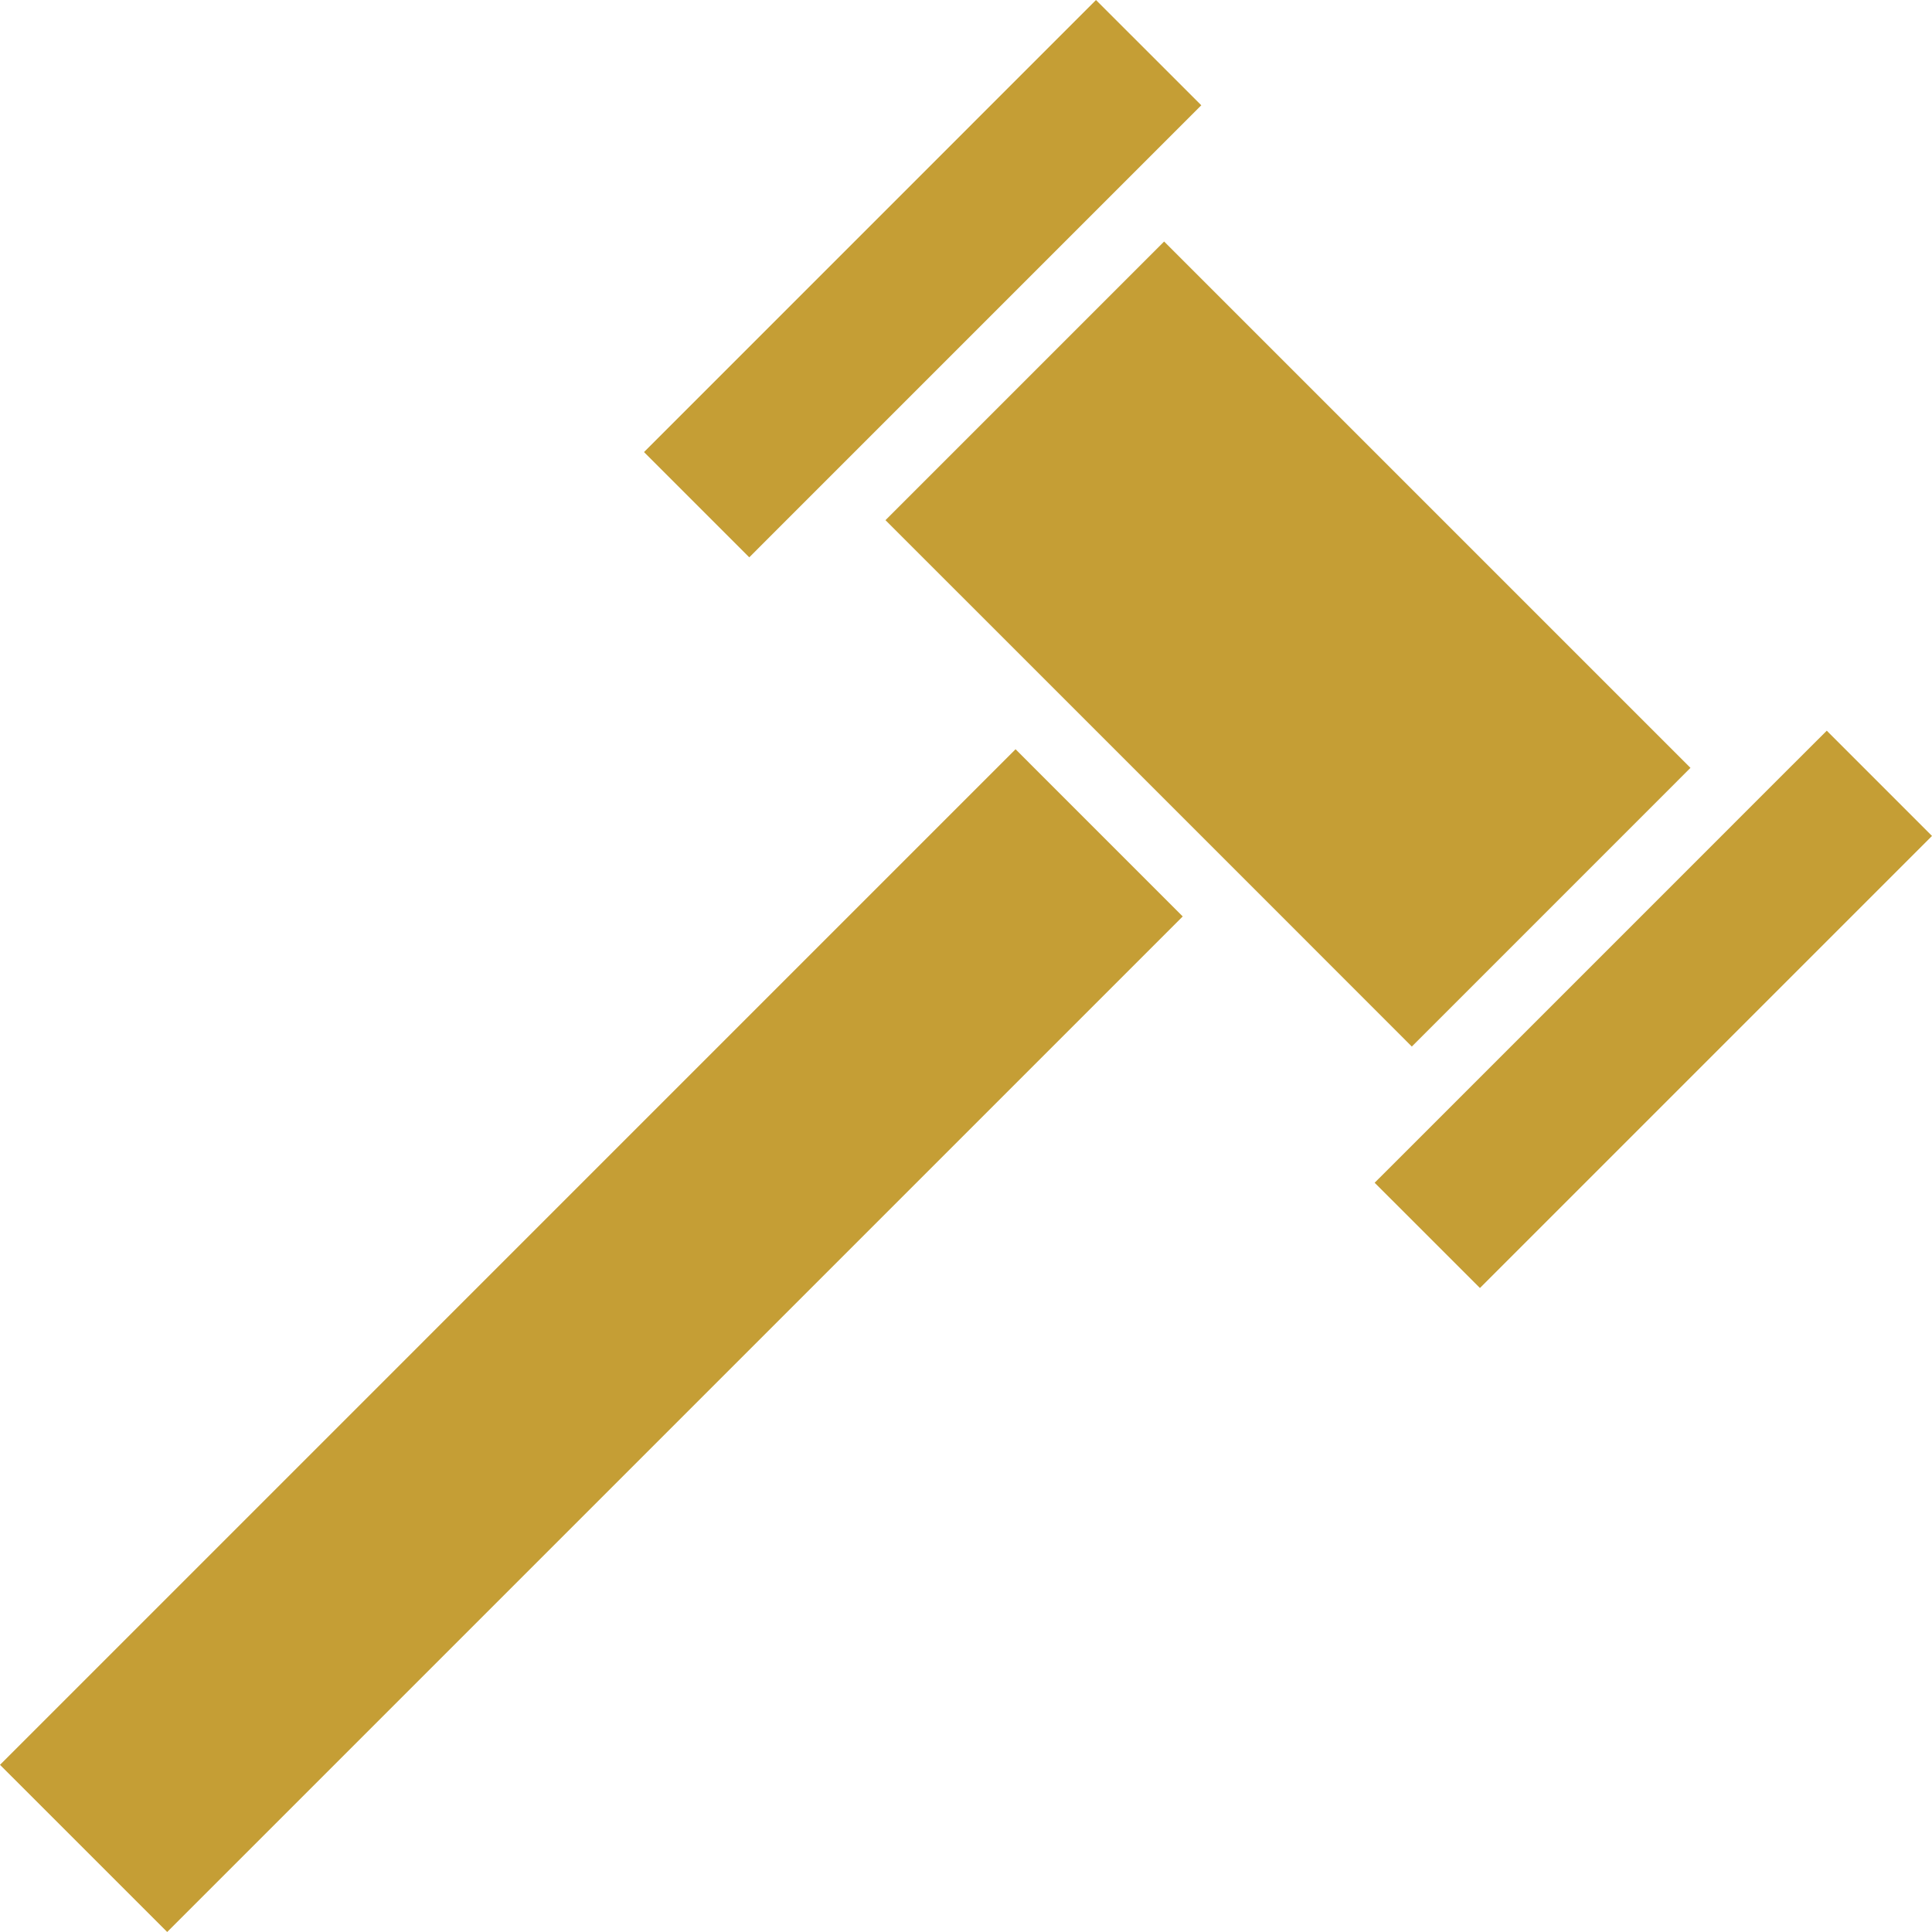 <?xml version="1.0" encoding="iso-8859-1"?>
<!-- Uploaded to: SVG Repo, www.svgrepo.com, Generator: SVG Repo Mixer Tools -->
<svg height="800px" width="800px" version="1.1" id="Capa_1" xmlns="http://www.w3.org/2000/svg" xmlns:xlink="http://www.w3.org/1999/xlink" 
	 viewBox="0 0 329.097 329.097" xml:space="preserve">
<g>
	<path style="fill:#C59E35;" d="M127.631,94.936l-17.93-17.93l76.991-77.002l17.936,17.93l-6.331,6.331l-64.341,64.341
		L127.631,94.936z M172.991,127.628l28.474,28.48L28.48,329.094L0,300.62L172.991,127.628z M218.346,156.114l-45.36-45.36
		l-22.155-22.149l47.466-47.466l89.658,89.658l-47.466,47.472L218.346,156.114z M252.094,219.399l-17.936-17.93l6.337-6.331
		l64.341-64.347l6.337-6.325l17.924,17.93L252.094,219.399z"/>
</g>
</svg>